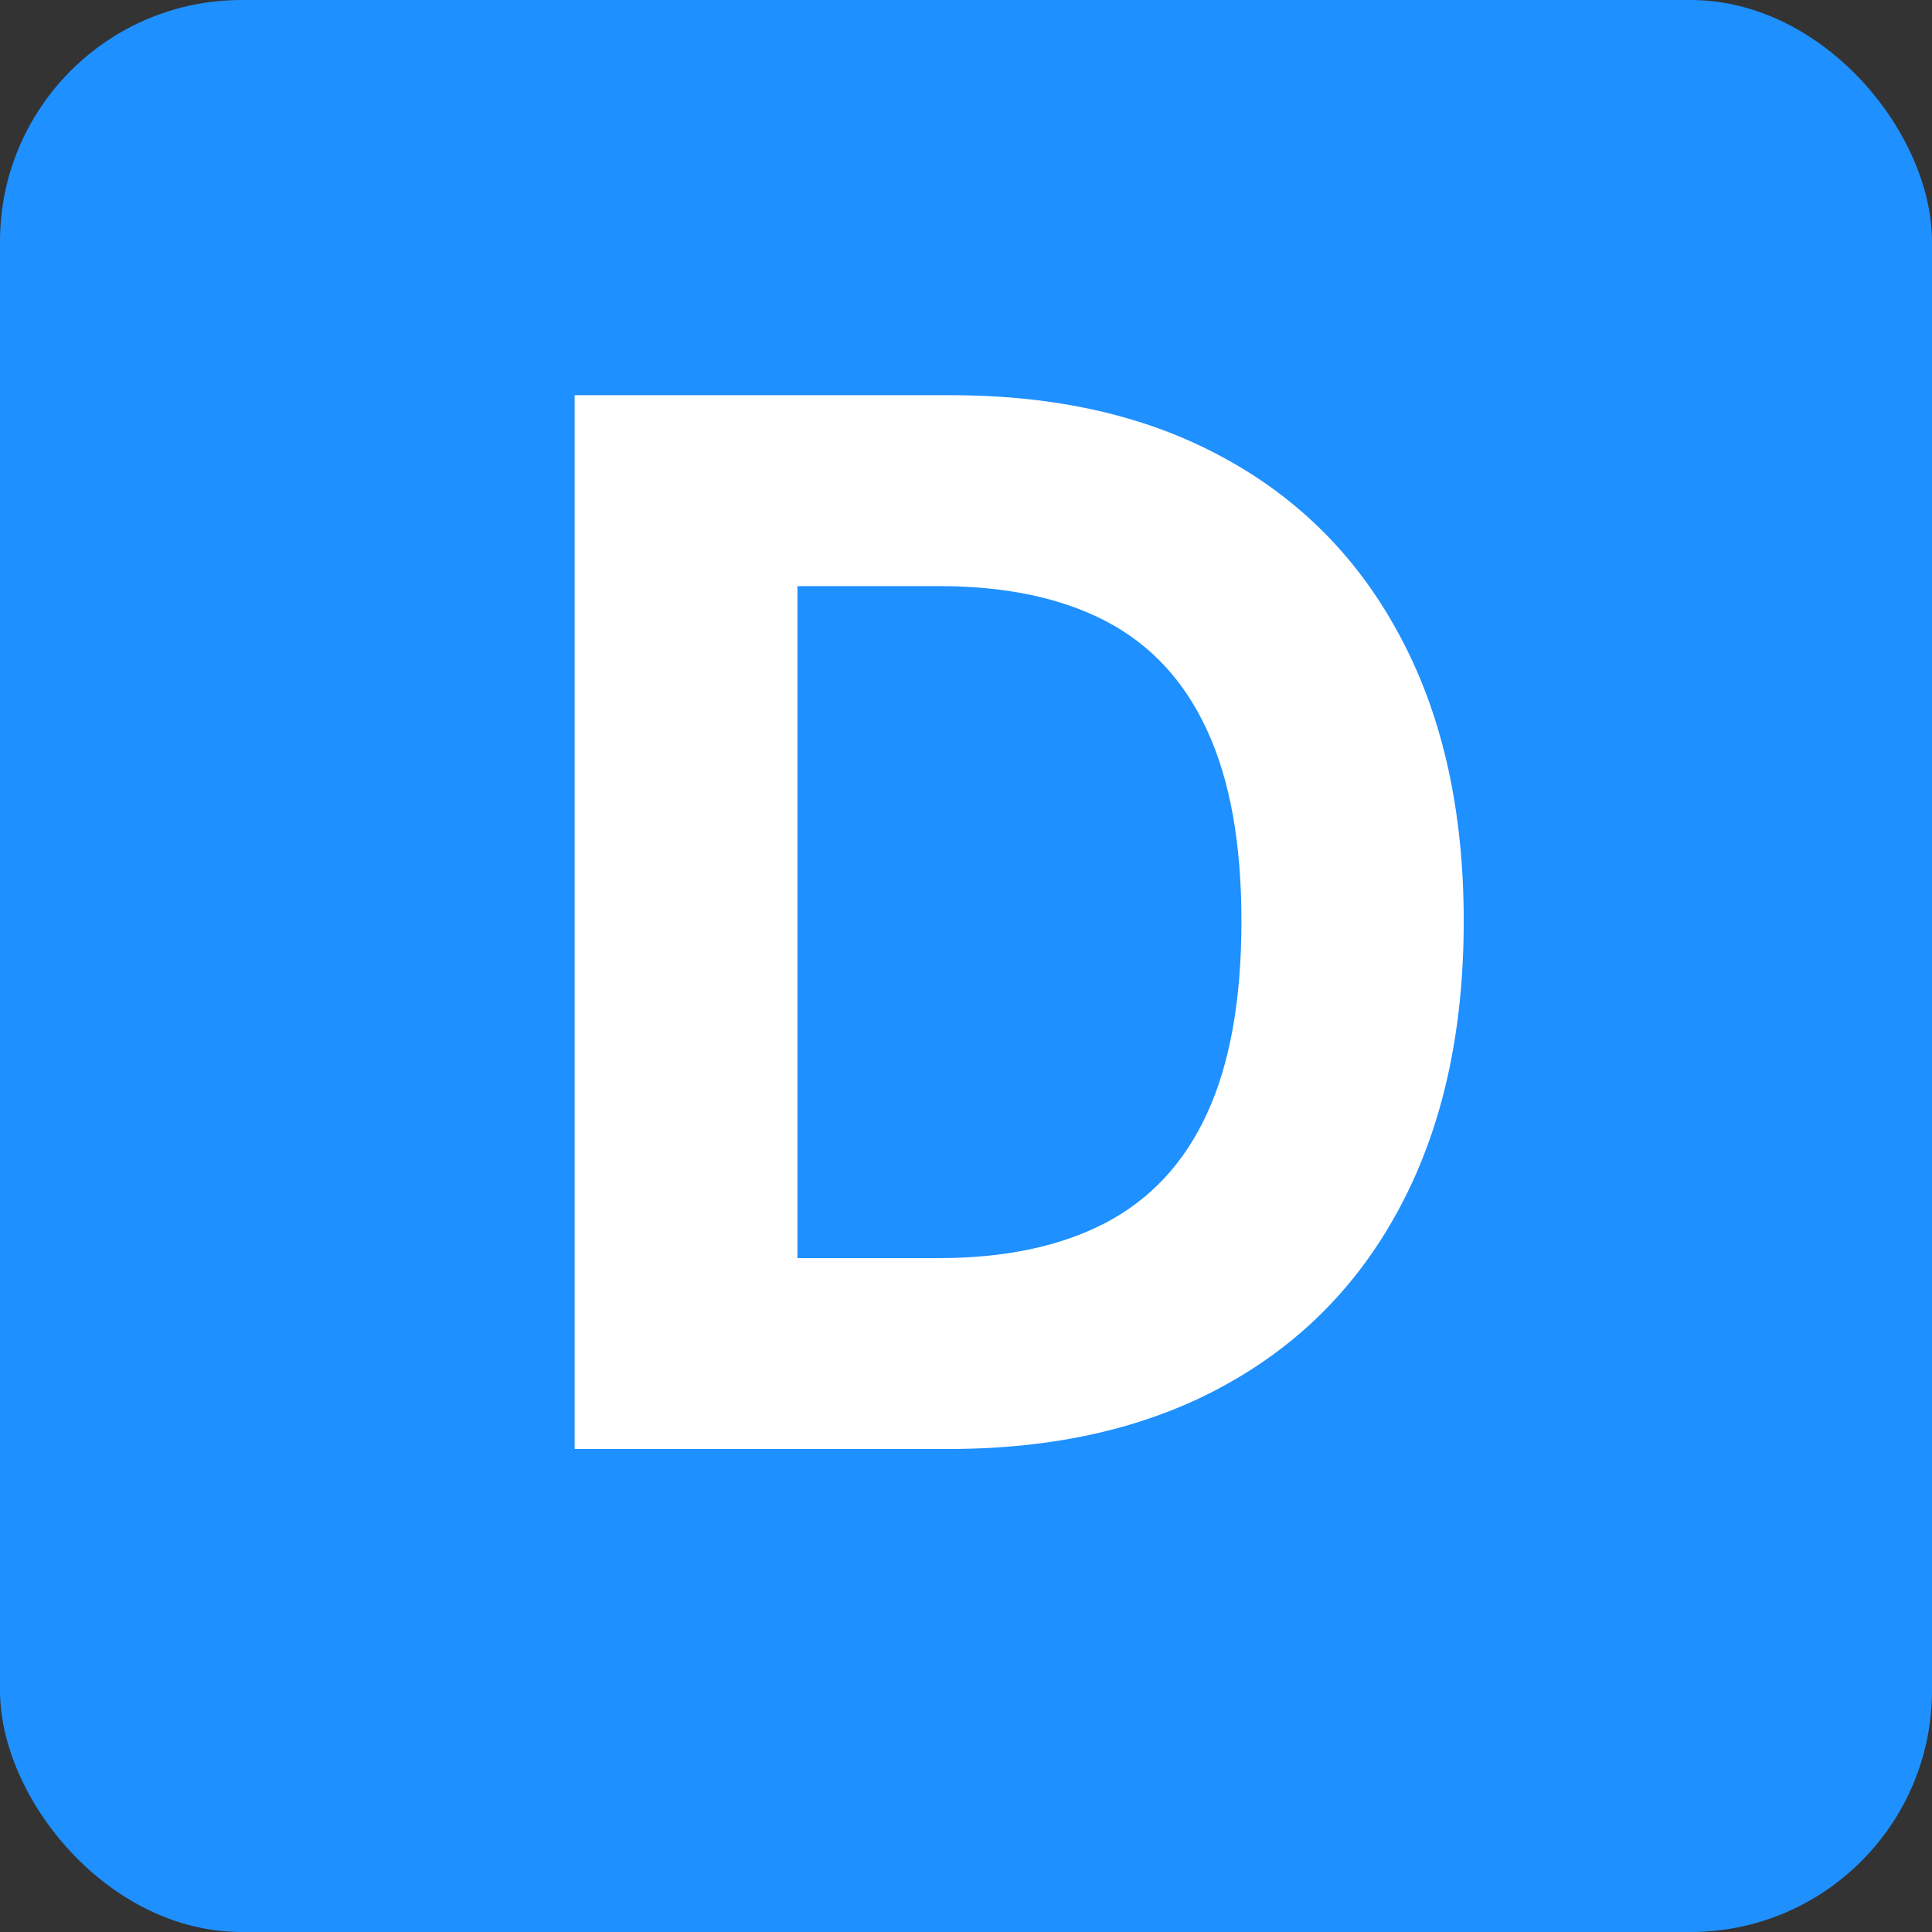 <svg width="16" height="16" viewBox="0 0 16 16" fill="none" xmlns="http://www.w3.org/2000/svg">
<rect x="0" y="0" width="16" height="16" fill="#333333" stroke="none"/>
<rect width="16" height="16" rx="2" fill="#1E90FF"/>
<path d="M7.852 12H4.759V3.273H7.878C8.756 3.273 9.511 3.447 10.145 3.797C10.778 4.143 11.266 4.642 11.607 5.293C11.95 5.943 12.122 6.722 12.122 7.628C12.122 8.537 11.95 9.318 11.607 9.972C11.266 10.625 10.776 11.126 10.136 11.476C9.5 11.825 8.739 12 7.852 12ZM6.604 10.419H7.776C8.321 10.419 8.78 10.322 9.152 10.129C9.527 9.933 9.808 9.631 9.996 9.222C10.186 8.81 10.281 8.278 10.281 7.628C10.281 6.983 10.186 6.456 9.996 6.047C9.808 5.638 9.528 5.337 9.156 5.143C8.784 4.95 8.325 4.854 7.78 4.854H6.604V10.419Z" fill="white"/>
</svg>

